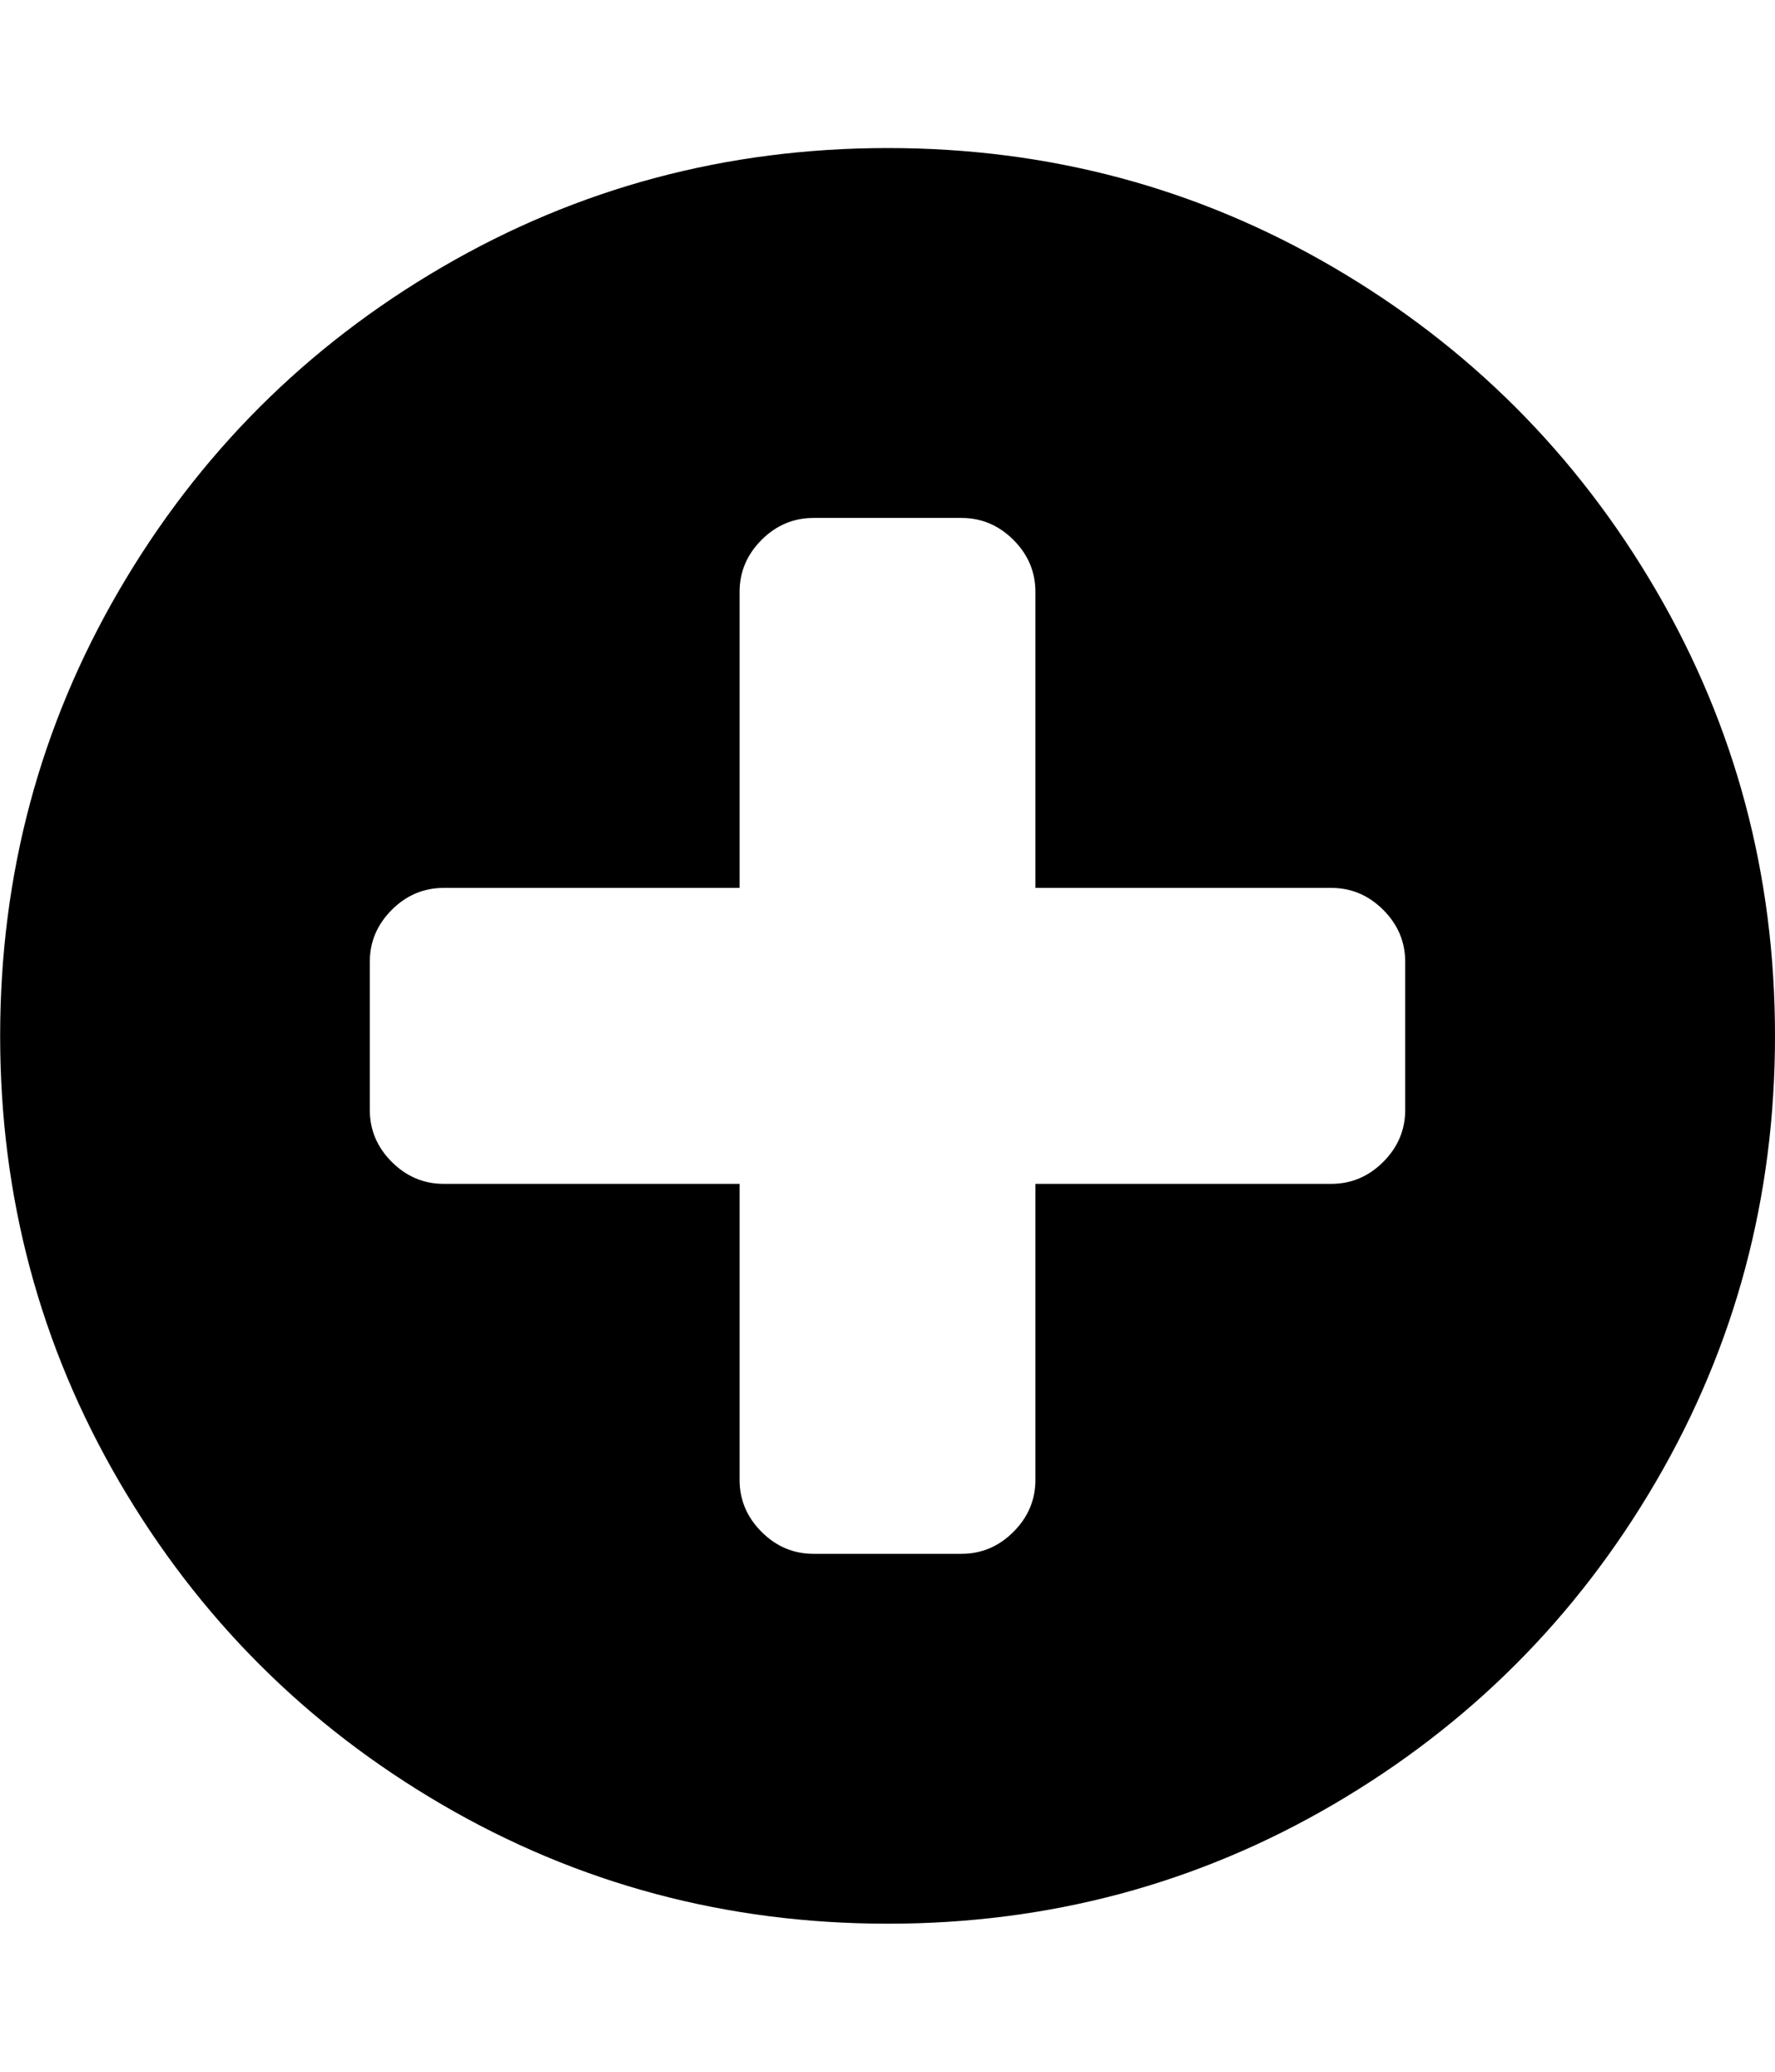 <?xml version="1.0" encoding="utf-8"?>
<!-- Generated by IcoMoon.io -->
<!DOCTYPE svg PUBLIC "-//W3C//DTD SVG 1.1//EN" "http://www.w3.org/Graphics/SVG/1.1/DTD/svg11.dtd">
<svg version="1.1" xmlns="http://www.w3.org/2000/svg" xmlns:xlink="http://www.w3.org/1999/xlink" width="24" height="28" viewBox="0 0 24 28">
<path d="M19 15v-2q0-0.406-0.297-0.703t-0.703-0.297h-4v-4q0-0.406-0.297-0.703t-0.703-0.297h-2q-0.406 0-0.703 0.297t-0.297 0.703v4h-4q-0.406 0-0.703 0.297t-0.297 0.703v2q0 0.406 0.297 0.703t0.703 0.297h4v4q0 0.406 0.297 0.703t0.703 0.297h2q0.406 0 0.703-0.297t0.297-0.703v-4h4q0.406 0 0.703-0.297t0.297-0.703zM24 14q0 3.266-1.609 6.023t-4.367 4.367-6.023 1.609-6.023-1.609-4.367-4.367-1.609-6.023 1.609-6.023 4.367-4.367 6.023-1.609 6.023 1.609 4.367 4.367 1.609 6.023z"></path>
</svg>
